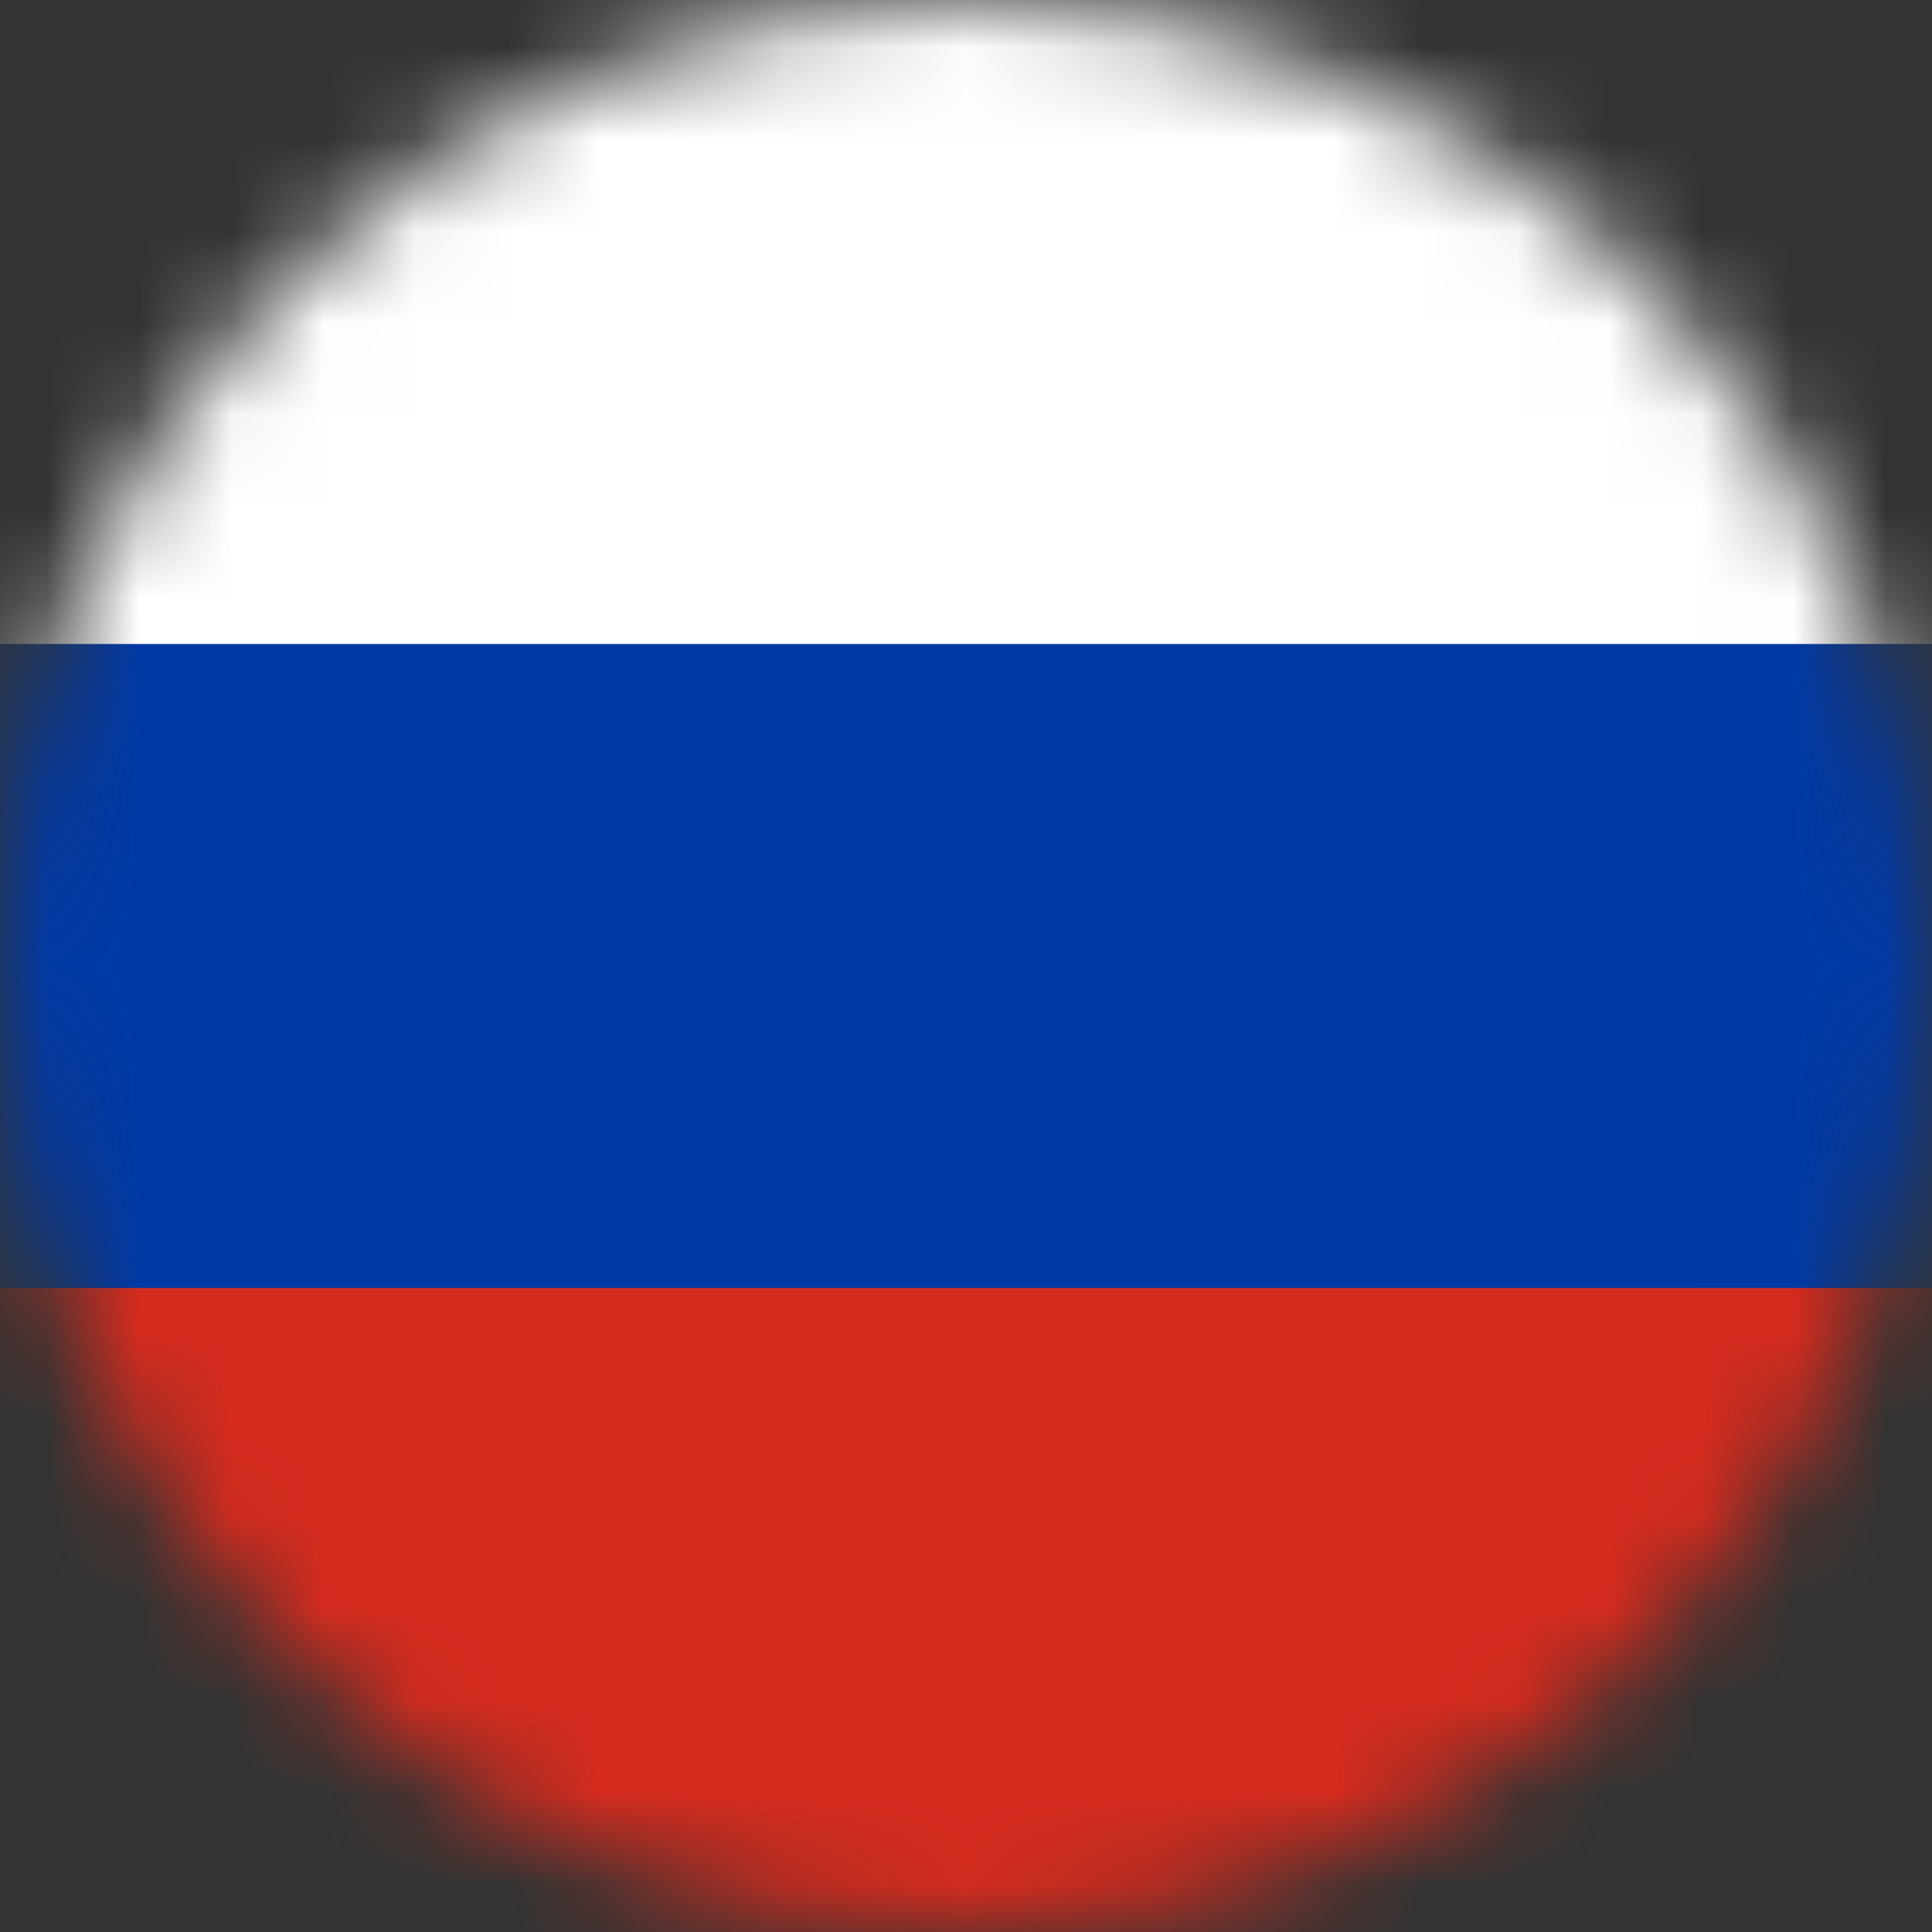<svg width="21" height="21" viewBox="0 0 21 21" fill="none" xmlns="http://www.w3.org/2000/svg">
<rect x="0" y="0" width="21" height="21" fill="#333333" stroke="none"/>
<mask id="mask0_399_29" style="mask-type:alpha" maskUnits="userSpaceOnUse" x="0" y="0" width="21" height="21">
<circle cx="10.5" cy="10.5" r="10.5" fill="#C4C4C4"/>
</mask>
<g mask="url(#mask0_399_29)">
<path d="M26 0H-6V10.5H26V0Z" fill="white"/>
<path d="M26 10.5H-6V21H26V10.5Z" fill="#D52B1E"/>
<path d="M26 7H-6V14H26V7Z" fill="#0039A6"/>
</g>
</svg>
